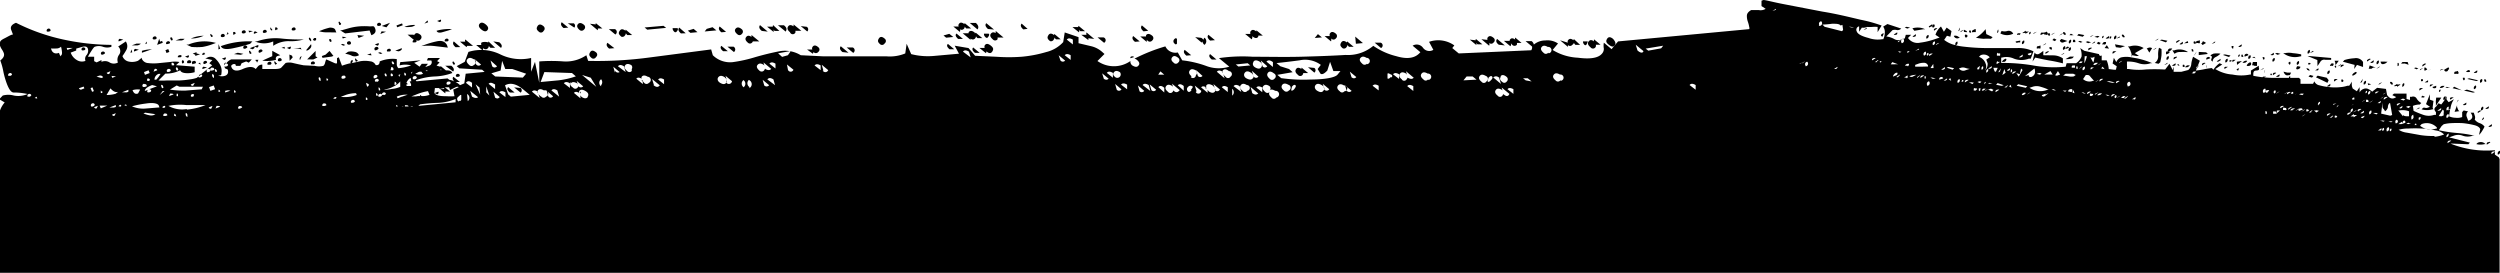 <svg xmlns="http://www.w3.org/2000/svg" viewBox="0 0 181.08 19.76"><g data-name="Layer 2"><g data-name="Layer 1"><path d="M161.7 4.43v.07l.24-.17h-.16c-.1 0-.09.05-.08.1zM161.78 3.33h-.14v.09a.15.15 0 00.11.11zM161.48 4.43c0 .05.06.05.15 0v-.07h-.09a.06.06 0 00-.06.07zM161.56 4.02l-.41-.08-.14.04.44.15.11-.11zM162.19 4.94l-.2.07.11.12.09-.19zM162.39 4.42l-.37.05.01.23.36-.28zM159.81 4.25v.07l.28-.1a.13.13 0 00-.19-.08c-.07.03-.11.07-.09.11zM159.79 3.11l-.18-.11c-.05 0-.08 0-.09.07a.11.11 0 01-.09.07l.11.12zM159.5 4.67v.06l.25-.16s-.07-.05-.16 0-.11.05-.09.1zM159.82 4.93v-.22s-.05.09 0 .22zM159.26 3.99l.66-.08-.12-.12-.54-.03v.23zM161.12 4.94V5l.25-.16h-.16c-.09 0-.11.05-.09.1zM159.1 3.74l-.2.3a.83.83 0 00.2-.3zM159.22 3.12a.13.13 0 00.12 0v-.16c0-.09-.07 0-.16 0s-.13.07-.11.12v.06a.2.2 0 01.15-.02zM162.13 4.12a.13.13 0 00.09-.18.13.13 0 00-.09.18zM160.45 3l-.25.17c.19-.04.27-.09.25-.17zM161.34 4.25a.2.2 0 00-.14.28.2.2 0 00.14-.28zM160.15 4.36l.12.11a.36.36 0 01.22-.34 1.24 1.24 0 00.34-.24 1.4 1.4 0 00-.52 0l-.21.11.12.11zM160.56 4.44s.07.06.16 0 .13-.06.12-.11v-.07zM162.26 3.39c.09 0 .12-.07.11-.11v-.07l-.24.16s.04.06.13.02zM165 5.56c.09 0 .13-.07.11-.11v-.07l-.25.16s.05.05.14.02zM159 3.17a.07.07 0 00.05-.09L159 3h-.09s-.05.07 0 .16zM164 5.3l.07-.25a.48.48 0 00-.07.25zM164 4.3s.06-.07 0-.16h-.09s-.06 0 0 .09v.07s.09.02.09 0zM163.88 5.65v.06l.25-.16h-.16c-.09 0-.1.05-.09.1zM163.27 4.11l-.14.05.25.06-.11-.11zM164.59 4c.09 0 .13-.07.11-.11v-.07l-.25.16s.05.02.14.02zM164.62 4.47a.19.19 0 00.13-.27.18.18 0 00-.13.27zM152.36 2.59a.13.13 0 00-.09.18.13.13 0 00.09-.18zM164.56 5.41v-.07h-.09s-.06 0 0 .09 0 .01.09-.02zM163 4a.18.18 0 00-.13.27A.18.18 0 00163 4zM162.86 4a.13.13 0 00-.19-.09.13.13 0 00-.08.19zM163.35 4.77h.13v-.28h-.3l-.06.25a.11.11 0 01.11 0 .24.24 0 00.12.03zM164.74 5.27c-.09 0-.12.07-.11.12v.06l.24-.16s-.04-.05-.13-.02zM162.36 4.12h.09c.05 0 .06 0 0-.1v-.06h-.09s-.03.04 0 .16zM165.18 3.9l-.25-.07-.14.05.18.09.21-.07zM162.61 4.41a.34.34 0 00-.18.14h.16a.26.26 0 00.18-.14s-.07-.03-.16 0zM162.89 4.77c.14 0 .19-.11.16-.2a.07.07 0 00-.09-.05.43.43 0 00-.23.23s.07.06.16.02zM165.9 4.64V4.5s0-.06-.09 0-.06.07 0 .16 0 .01.09-.02zM153.52 2.64l-.24.16.27-.09-.03-.07zM153.27 2.57a.2.2 0 00-.13.28.19.19 0 00.13-.28zM151.46 3.06l-.25-.07-.14.05.18.09.21-.07zM151.37 3.47c-.09 0-.12.07-.11.11v.07l.25-.16c.01-.05-.05-.05-.14-.02zM151.41 2.69l.24-.16c-.18.06-.26.12-.24.16zM150.97 2.54l-.41-.08-.11.11.41.09.11-.12zM155.88 3.49a.29.29 0 00-.32 0h-.07l.19.32zM153.26 3.42l.32.04.34-.12-.73-.13.07.21zM153.77 2.7h.1s.06 0 0-.09-.09-.13-.18-.09v.06zM152.44 3.48l.32.04-.16-.25-.16.21zM152.07 2.62l-.16-.02-.21.07.25.06.12-.11zM152.66 2.79c.09 0 .13-.07.11-.12V2.6l-.25.17s.05.05.14.02zM150.71 3.09l.13-.05-.18-.08-.14.04.19.09zM151.75 3l-.24.16c.18-.03.26-.08.24-.16zM152.28 3.23a.19.19 0 01.16 0 .13.13 0 00.09-.19h-.14c-.09.1-.13.14-.11.19zM158.87 3.74v-.07c0-.09-.06-.12-.11-.11s0 .07 0 .16zM165.4 5.19c.08.23.21.31.39.25h.07l.09-.18h-.27zM152.91 2.62a.14.14 0 00-.09.19.13.13 0 00.09-.19zM151.87 3.14l.18.09.11-.12-.18-.08-.11.11zM153.29 3.71h-.16c-.09 0-.13.07-.11.12v.07zM150.16 3.05h.16v-.06c0-.09-.07-.13-.12-.12s-.07.13-.04.18zM157.92 3.77a3 3 0 01.43 0h.13a1.1 1.1 0 00-1-.12h-.13l.16.25a.55.55 0 01.41-.13zM158.11 4.85h.09c.05 0 .06-.07 0-.16h-.09s-.03.07 0 .16zM157.47 4.76c.09 0 .13-.06.11-.11v-.07l-.25.16s.05.06.14.02zM158.27 4.87h.16a.34.34 0 00.18-.14h-.16a.3.3 0 00-.18.14zM157.81 4.65l-.13.04.18.09-.05-.13zM158.45 2.97l-.25.17.3-.03-.05-.14zM157.9 2.94s-.07-.06-.16 0-.13.07-.11.11v.07zM158 3.21c.09 0 .12-.07.11-.12v-.07l-.24.17s.04.05.13.02zM157.55 4.13c-.09 0-.12.07-.11.11v.07l.24-.16c.02-.05-.04-.06-.13-.02zM157.34 3.51h-.16c-.09 0-.19.12-.16.21a.07.07 0 00.1 0 .44.44 0 00.22-.21zM156.99 2.95l-.41-.08-.14.04.44.16.11-.12zM156.33 2.8l-.25.16c.18-.06.26-.11.25-.16zM156.18 3.46l-.25.17c.18-.07.26-.12.25-.17zM156.35 4.62l.12-.11a4.63 4.63 0 00.09-.49 3.83 3.83 0 000-.47l-.18-.09a1.82 1.82 0 00-.06.59.56.56 0 01-.25.51zM157.07 4.06a.2.2 0 00-.13.28.19.19 0 00.13-.28zM149.85 3.7a.19.19 0 00.13-.28.2.2 0 00-.13.28zM157 4.54l-.24.17c.24-.07.24-.12.24-.17z"/><path d="M156.89 3.75v.16s0 .06.09 0a.3.3 0 00.18-.14c-.05-.05-.16-.07-.27-.02zM176.74 5.11L177 5c-.19 0-.27.07-.26.11zM176.87 6.36a.29.29 0 00.19-.14h-.16a.25.25 0 00-.18.14s.06.03.15 0zM177 7.25a.2.2 0 00.13-.28.19.19 0 00-.13.28zM176.43 7.39a1.38 1.38 0 010 .28l.4-.6h-.37c-.02.16-.03.25-.03.32zM177.22 5.17a.11.11 0 00.09-.07.22.22 0 01.09-.1l-.05-.13-.31.18a.13.13 0 00.18.12zM178.15 8.05c-.06 0-.11-.11-.16-.25a.3.3 0 010-.23l-.2.53zM178.03 7.25l-.09.19.15-.21-.06.02zM177.48 7.22l.25-.17h-.16c-.09 0-.13.07-.11.12zM177.1 6.36a.13.13 0 01.12 0 .15.15 0 00.11 0h.14l-.26-.07zM176.76 6.48a.13.13 0 00-.09.18c.1-.03.12-.09.09-.18zM175.6 4.9v.16c0 .09.07.05.16 0s.06 0 0-.09a.13.13 0 00-.16-.07zM175.36 5.75v.13h.09a.07.07 0 00.05-.09c.01-.05-.05-.08-.14-.04zM176.35 6.39c.09 0 .13-.07.11-.11v-.07l-.27.09a.13.13 0 00.16.09zM175.28 5.09l.25-.17c-.18.08-.26.08-.25.17zM176.08 5l-.25.16c.17-.1.26-.16.25-.16zM176 7.22v-.39l-.28.71.29.2-.2.07a.34.34 0 01-.15 0 .26.26 0 00-.15 0l-.11.11a1.43 1.43 0 00.78 0h.07l-.05-.13.06-.48zM175.36 7.04l.16.03.13-.05-.18-.09-.11.11zM175.87 5.88v-.07l-.25.16h.16c.09 0 .1-.05.09-.09zM176 6.22v.06l.25-.16h-.16c-.09 0-.09.05-.09.1zM175.73 4.63s-.07-.06-.16 0-.13.08-.11.12v.07zM179.76 8.71q.19-.08.15-.21a.26.26 0 00-.11.12zM180.08 5.93v-.07c0-.09-.07-.13-.11-.12s-.05.07 0 .17zM179.55 10.31a.28.28 0 00-.18.13 1.27 1.27 0 00.59 0h.07a.46.46 0 00-.48-.13zM179.72 8a.19.19 0 00.13-.28.2.2 0 00-.13.28zM177.76 6.28l-.11.11.66.15-.55-.26zM181.07 10.92a.2.2 0 00-.14.28.2.2 0 00.14-.28zM180.38 9.18c.09 0 .13-.07.11-.12v-.07l-.25.17s.05.05.14.02zM180.15 7.88c.1 0 .13-.07.12-.11V7.7l-.25.16s.04.05.13.02zM180.24 10.3c-.09 0-.13.07-.12.11v.07l.25-.16c.01-.05-.04-.06-.13-.02zM179.78 5.73c-.14 0-.18.13-.13.27a.19.19 0 00.13-.27zM178.53 7.61c.09 0 .13-.07.11-.11v-.07l-.25.16s.05.05.14.02zM178.91 5.19c0-.09-.07-.13-.12-.11a.3.3 0 00-.18.14.11.11 0 01.11 0 .38.38 0 00.19-.03zM178.51 5.79s.05-.07 0-.16h-.1s-.06 0 0 .09v.07a.07.07 0 00.1 0zM177.93 5.34a.11.11 0 00.11 0c.05 0 .06-.07 0-.16s-.06 0-.16 0-.12.07-.11.12v.06zM179.33 6.19a.19.19 0 00-.13.27.18.18 0 00.13-.27zM178.47 6.56l.66.15.14-.04-.59-.18-.21.07zM178.71 5.72l.66.15.14-.05-.67-.15-.13.05zM179.47 8.12v.07l.25-.16s-.07-.06-.16 0-.1.05-.09.09zM171.36 5.85a.2.2 0 00-.14.28.2.2 0 00.14-.28zM168.77 4.78a.19.19 0 01.16 0 .13.13 0 00.08-.19h-.13c-.09.1-.13.14-.11.19zM168.58 6l.09-.19-.14-.18-.66-.15-.12.12.42.2zM169.65 4.69c-.09 0-.12.07-.11.12v.07l.24-.16s-.03-.06-.13-.03zM169.33 5.72h-.16c-.09 0-.13.07-.11.12v.07zM168.73 5.1a.19.19 0 00-.14.27.19.19 0 00.14-.27zM169.56 4.65l-.25.16c.19-.06.27-.11.25-.16zM169.6 5.86v.06s0 .06.09 0 .05-.07 0-.16h-.09a.07.07 0 000 .1zM169.4 4.4h-.3l.05.14v.16l.07-.05zM169.2 4.93a.43.43 0 000-.2l-.11.09zM175.51 6.38h-.16c-.09 0-.13.07-.11.12v.06zM168.68 6.26c.09 0 .12-.07.11-.12v-.07l-.24.17s.04.05.13.02zM167.29 5.14l-.04-.14-.19-.08.05.13.18.09zM166.33 5s.07.05.16 0 .13-.07.12-.12v-.07a.14.14 0 01-.11 0 .13.13 0 00-.12 0s-.08.12-.05.19zM167.24 4.55a.07.07 0 00-.05.09c0 .05.07.05.16 0v-.07zM166.62 4.08h.06v-.14a4.2 4.2 0 00-.61-.09 1.38 1.38 0 00-.56 0h-.13a1.39 1.39 0 001.24.23zM167.54 3.68l-.25.16.28-.09-.03-.07zM167.29 3.61a.2.2 0 00-.13.28.19.19 0 00.13-.28zM167.46 5.62l.11-.12-.25-.07-.11.12.25.07zM167.86 4.79l.2-.3a.32.32 0 01.36-.16h.43V4.2l-1.57-.14h-.14l.71.29zM167.93 5v-.06l-.24.16h.16c.09 0 .09-.1.08-.1zM173.55 6.23h.07v.06l.25-.16s-.07-.05-.16 0a.14.14 0 00-.07 0v-.06l-.25.16s.07.03.16 0zM173.2 6.12h.1s.06 0 0-.09a.13.13 0 00-.18-.09v.07zM172.68 4.63a.43.43 0 00.25-.17.35.35 0 01-.18 0h-.32c.03.19.12.21.25.17zM172.29 6.14l.25-.17c-.18.03-.26.12-.25.17zM172.29 4.38a.19.19 0 00-.13.28.2.2 0 00.13-.28zM170.37 5.43c0 .05.07.06.16 0s.19-.11.16-.2a.07.07 0 00-.1 0 .45.45 0 00-.22.2zM173.73 4.56h-.07v.23c.09-.01.12-.09.07-.23zM175.17 4.97l-.18-.08-.14.04.18.09.14-.05zM174 6.29a.19.19 0 00.13-.27c-.13.04-.13.13-.13.27zM174.46 4.69l-.07-.2h-.37l-.11.11a1.42 1.42 0 00.27 0zM171.72 4.28s-.07-.06-.16 0-.13.07-.11.11v.07zM166.51 4.42a.19.19 0 00-.13.28.2.2 0 00.13-.28zM170.52 5l.2-.3.44.15v-.36a.6.6 0 00-.63-.27 2.91 2.91 0 00-.72.13l-.11.12.85.23zM171.15 5.7l-.2.3.13-.05.07-.25zM172.36 4.81l-.24.17c.18-.07.26-.12.24-.17zM171.93 4.89h.14l-.43-.15-.07.25a.35.35 0 01.18 0s.09-.07.18-.1zM171.54 6.17l.21-.07-.25-.07.04.14zM171.81 4.55c.1 0 .13-.07.12-.12v-.07l-.24.17s.03.05.12.02zM179.32 5.28c.09 0 .13-.07.11-.12v-.07l-.25.17s.05.05.14.02zM139.31 2.12h.13A1.14 1.14 0 00139 2a1.39 1.39 0 00-.48.05l.14.18zM139.68 2.53a.19.19 0 00-.14.27.19.19 0 00.14-.27zM142.43 2.33c.06 0 .08 0 0-.09l-.18-.09v.16zM138.35 2l-.25-.06-.14.05.19.08.2-.07zM136.44 2.44s0-.06-.09 0a.19.19 0 00-.11.11.15.15 0 00.11.11zM139.85 1.93c.09 0 .13-.07.11-.11v-.07l-.25.16c0 .09.05.09.14.02zM142.34 2.51s-.05.07 0 .16.07.05.16 0v-.13c-.08-.03-.11-.04-.16-.03zM142 2.33l.25-.16c-.25.06-.25.12-.25.16zM141.92 2c0 .12-.08.21-.06.25s.14-.14.06-.25zM154.93 4.05l-.3-.2.64-.37a1.21 1.21 0 00-1-.12h-.14a1 1 0 01.21.39.64.64 0 01.06.24l.36.07zM140.08 2.16v.07l.24-.17s-.07-.05-.16 0-.09.05-.08.1zM141.89 2.75h.07c-.16-.15-.3-.2-.44-.15a.26.26 0 00.37.15z"/><path d="M140.1 1.77a.13.13 0 00-.1.23.14.14 0 00.1-.23zM138.65 2.66c.1 0 .13-.07.12-.12v-.07l-.24.17s.03.05.12.02zM116.84 2.82c-.19-.16-.34-.17-.44 0s-.06.27.13.42.33.18.43.05.04-.29-.12-.47zM164.88 8.06s-.06 0 0 .08.06 0 .05-.08zM174 8.77a.14.14 0 000 .13s.06-.05.05-.08zM135.23 2l-.25.16c.18-.03.26-.09.25-.16zM177.63 7.85h-.11zM163.94 4.94l-.25.16c.19-.1.31-.1.25-.16zM175.26 7.84l-.03-.06-.24.16.27-.1zM137.31 2.52c.09 0 .13-.07.11-.12v-.06l-.25.16s.05.05.14.02zM145 4.48h.16c.09 0 .19-.12.16-.21a.07.07 0 00-.09 0 .45.45 0 00-.23.21zM154.44 4h-.05v.11a.26.26 0 00.05-.11zM142.75 2.37s.06-.05 0-.09v-.07h-.09c-.05 0-.05.06 0 .15zM149.58 3.56l.27-.09c0-.09-.08-.11-.14-.07a.48.48 0 00-.13.16zM150.06 2.55h.14l-.2-.11-.12.12a.13.13 0 01.12 0 .14.14 0 00.06-.01zM148.66 2.9l.18.08.11-.11-.18-.09-.11.12zM150.11 4.22l.11-.12h-.29l-.32.18a1.24 1.24 0 00.5-.06zM147.37 3.8l-.15.66.2-.29c.34.08.68.15 1 .21a9 9 0 011 .21v-.36a1.26 1.26 0 00-.69-.22L148 4v-.32a1.66 1.66 0 01-.31.22.23.23 0 01-.32-.1zm.55 0l-.25.16s.07-.06.25-.12zM148.47 2.58s.06-.05 0-.09v-.07a.07.07 0 00-.09 0c-.05 0-.06.07 0 .16zM148.6 3.6s.05-.07 0-.16-.07 0-.16 0 .11.18.16.16zM148.6 2.53l.25-.16c-.18.06-.26.12-.25.16zM148.2 3.13l-.25.16c.19-.06.27-.12.25-.16z"/><path d="M149.57 3.34a.19.19 0 00-.13.27.18.18 0 00.13-.27zM149.4 2.4l-.25.17c.18-.07.26-.12.25-.17zM149.2 2.93a.19.19 0 00.28.13l.27-.09-.44-.15zM149.51 2.52h.1a.06.06 0 000-.09.13.13 0 00-.18-.09v.07zM150 2.87a.19.19 0 00-.13.28.2.2 0 00.13-.28zM147.07 2.3a.13.13 0 00-.08.19.13.13 0 00.08-.19zM144.73 2.13a.49.49 0 00-.07.26c.09-.04.11-.12.07-.26zM145.82 2.44a.36.36 0 00-.41-.2.68.68 0 01-.43 0l-.09.18a1 1 0 00.93.02zM148 2.45h.07v.06a.2.2 0 01.11 0 .11.11 0 00.11 0c.05 0 .06-.07 0-.16s-.06-.05-.16 0h-.07a.19.19 0 01-.16 0 .14.14 0 00-.09.19zM143 2.32a.2.2 0 00.11 0v-.16c0-.09-.07-.05-.16 0s-.13.07-.11.11v.07zM146.35 2.41h-.14c-.09 0-.13.07-.11.12a.19.19 0 01.16 0 .13.13 0 00.09-.12zM143.67 2.81a3.81 3.81 0 01.54 0l.12-.12-.46-.22-.05-.36a2.45 2.45 0 01-.7.62 3.94 3.94 0 00.55.08zM146.2 3.07h.13v-.13L146 3c0 .1.06.12.2.07zM147.28 2.46l.25-.16c-.18.06-.26.11-.25.16zM147.68 3.5a.13.13 0 00.12 0v-.16c0-.09-.07 0-.16 0s-.13.07-.11.11v.07zM148.17 3.9l.25-.16s-.07-.05-.16 0-.13.07-.11.12zM149.26 4c.18-.07.27-.12.25-.17zM146.61 2.93a.19.19 0 00-.14.27.19.19 0 00.14-.27zM146.64 2.38a.14.14 0 00.07 0v.07l.25-.16h-.23v-.07l-.25.17s.07.02.16-.01zM30 2.56l-.05-.05h-.43l.46.38a.13.13 0 00-.08.18h.16c.09 0 .13-.07.11-.12a.09.09 0 00-.06-.07.17.17 0 000-.07.1.1 0 000 .05.21.21 0 00.34 0 .22.22 0 000-.34c-.19-.15-.33-.17-.44 0s-.01-.01-.01.04zM39.37 2.24a.22.22 0 000-.34c-.19-.16-.34-.17-.44 0s-.06.27.13.42a.21.21 0 00.31-.08zM41.16 2l-.47-.39c-.1.13-.06.26.13.42zM42.3 2.14a.22.22 0 000-.34c-.19-.16-.34-.17-.44-.05s-.06.27.12.42a.22.22 0 00.32-.03zM44.5 3.49L44 3.1c-.11.13-.06.27.12.42zM43.17 4.13a.21.21 0 000-.34c-.19-.15-.33-.17-.43 0s-.07.26.12.42a.21.21 0 00.31-.08zM43.28 2v.06h.35l-.47-.38a.19.19 0 000 .15v-.06l-.43-.05.56.47a.21.21 0 00-.01-.19zM41.56 1.69h-.43l.47.31a.21.21 0 00-.04-.31zM33.34 3.41L32.87 3c-.1.12-.06.26.13.42zM32.82 5.18c.1-.12.06-.26-.13-.42h-.44zM36.16 3.06L35.73 3l.56.47c.1-.12.06-.26-.13-.41zM33.83 3.32h.43l-.56-.46a.2.2 0 000 .16h-.38l.47.39a.24.24 0 00.04-.09zM35.3 2.19c.11-.13.06-.27-.12-.42s-.34-.17-.44-.05-.06.27.13.42.33.17.43.05zM35 3.48a.22.22 0 00.35 0 .27.27 0 00.06-.16.45.45 0 00.11.14h.34L35.38 3a.24.24 0 000 .16V3.1c0-.06-.38-.1-.51-.01a.18.18 0 000 .17h-.38l.47.39a.43.43 0 00.04-.17zM94.27 5c-.17-.11-.3-.13-.39 0s-.06.27.13.42a.21.21 0 00.34 0 .35.35 0 00.05-.13h.35l-.47-.39a.14.14 0 00-.01.1zM94.74 4.87l.46.39a.21.21 0 000-.34zM87.3 6.31a.34.34 0 00.07.15v-.12s-.05-.02-.07-.03zM44.54 2.11h-.44l.47.39a.22.22 0 00-.03-.39zM82.15 4.13a.21.21 0 00-.27 0v.09zM37.24 6.33l.47.38a.22.22 0 000-.34zM42 6.63a.24.24 0 00.06.15v-.12S42 6.65 42 6.63zM36.93 6.7h.34l-.46-.39q-.16.17.12.39zM46.48 5.78a.24.24 0 00.06.15v-.12s-.05-.01-.06-.03zM61.46 3.82l-.56-.47c-.11.13-.06.27.12.42zM85.25 3.16v-.34a.1.1 0 00-.17 0 .21.21 0 000 .34c.06.07.11.07.17 0zM83.17 2.23l-.46-.39c-.11.13-.07.27.12.43zM83 2.79a.45.45 0 00.11.14.22.22 0 00.35 0 .22.22 0 000-.34c-.19-.16-.34-.17-.44-.05a.24.24 0 000 .16v-.06h-.43l.46.39a.22.22 0 00-.05-.24zM86.28 4l-.47-.39c-.11.13-.06.26.12.42zM87.77 4.31h.34l-.46-.39q-.16.16.12.39zM82.55 3l-.47-.39c-.1.13-.06.27.13.42zM87.09 3a.42.42 0 00.15.25.32.32 0 000-.52.48.48 0 00-.08.16.31.31 0 00-.16-.15l-.43-.05.46.39a.18.18 0 00.06-.08zM78.83 2.9a.43.43 0 000-.13l.43.05-.56-.47a.21.21 0 000 .17h-.38zM76.32 2.87a.23.23 0 00.06-.16.45.45 0 00.11.14h.34l-.46-.39a.17.17 0 000 .16v-.06c-.19-.16-.34-.17-.44 0s-.06.27.13.42a.22.22 0 00.26-.11zM74.43 2.09L74 1.71q-.16.18.12.42zM79.93 2.71h-.43l.47.39a.21.21 0 00-.04-.39zM71.78 2.43c-.1.12-.06.26.13.42a.22.22 0 00.34 0 .2.2 0 000-.13h.44l-.56-.47a.21.21 0 000 .15c-.13-.07-.25-.09-.35.03zM78.14 2.12a.6.6 0 00.11.14h.34l-.47-.39a.18.18 0 000 .16v-.07h-.44l.47.38a.24.24 0 00-.01-.22zM88 2.91l-.47-.39c-.11.13-.06.26.12.42zM100 3.09h-.43l.46.39a.21.21 0 00-.03-.39zM107.84 3.08a.21.21 0 00.34 0 .21.21 0 000-.34c-.19-.16-.33-.17-.44 0a.27.27 0 000 .15l-.44-.05.56.47a.21.21 0 00-.02-.23zM113.55 3.24a.21.21 0 00.34 0 .2.2 0 00.11-.14.48.48 0 00.11.15h.34l-.45-.42a.15.15 0 000 .17v-.06c-.19-.16-.33-.17-.44 0a.21.21 0 000 .15l-.56-.17.56.47a.17.17 0 00-.01-.15zM109 3.29l-.56-.47q-.17.2.12.42zM109.42 3.1a.6.6 0 00.11.14.22.22 0 00.34 0 .2.2 0 000-.13h.34l-.46-.39a.21.21 0 000 .15c-.16-.12-.29-.13-.38 0a.16.16 0 000 .16v-.07h-.44l.47.39a.23.23 0 00.02-.25zM114.89 3.26q.11-.18.11-.26h-.34c0 .06 0 .14.11.25a.11.11 0 00.12.01zM115.59 3.37a.27.27 0 000-.13h.34l-.47-.39a.27.27 0 000 .15c-.16-.12-.29-.13-.39 0s-.06.26.13.42a.22.22 0 00.39-.05zM71.45 3.72c.18.16.33.17.43 0s.07-.27-.12-.42-.34-.17-.44 0a.25.25 0 000 .17h-.38l.47.38a.21.21 0 00.04-.13zM106.91 3.07a.45.45 0 00.11.14h.35l-.47-.39a.24.24 0 000 .16v-.06l-.44-.05.47.39a.23.23 0 00-.02-.19zM95.46 2.47l-.23.28.52-.04-.29-.24zM97.54 3.4a.24.24 0 00.06-.15.6.6 0 00.11.14h.34L97.58 3a.18.18 0 000 .16v-.07c-.19-.15-.34-.17-.44 0s-.06.26.12.41a.22.22 0 00.28-.1zM96.42 2.78a.21.21 0 00.34 0 .22.22 0 000-.34c-.19-.16-.34-.17-.44 0a.22.22 0 000 .17h-.38l.47.39a.43.43 0 00.01-.22zM45.27 2.56a.23.23 0 00.06-.16.45.45 0 00.11.14h.35l-.47-.39a.23.23 0 000 .16v-.07c-.19-.15-.33-.17-.44 0s-.06.26.13.42a.22.22 0 00.26-.1zM90.7 2.62c.19.16.33.18.43.05a.21.21 0 000-.15v.06h.34l-.46-.38a.18.18 0 000 .14v-.05c-.19-.16-.33-.17-.44 0a.27.27 0 000 .17h-.38l.47.39a.27.27 0 00.04-.23zM98.72 3.12l-.56-.47.05.52.51-.05zM54.48 3.08a.21.21 0 00.05-.08H55l-.56-.46a.19.19 0 000 .14c-.16-.11-.29-.13-.39 0s-.06.26.13.42a.21.21 0 00.3-.02zM52.38 3.71h.34l-.47-.39c-.1.1-.06.24.13.39zM53.13 3.38h-.44l.47.39a.23.23 0 00-.03-.39zM53.73 2.46a.22.22 0 000-.34c-.19-.16-.33-.17-.44-.05s-.06.27.13.42a.21.21 0 00.31-.03zM56 2.1a.6.6 0 00.11.14h.34L56 1.82A.18.18 0 0056 2v-.07h-.44l.47.38A.24.24 0 0056 2.1zM55.61 2.29l-.56-.47c-.1.13-.06.27.13.42zM52.59 2.31l-.46-.39q-.16.19.12.42zM49 2.3c.11-.12.13-.21.07-.26h-.35c0 .06 0 .14.11.25a.11.11 0 00.17.01zM49.67 2.41L49.2 2c-.11.13-.06.26.12.42zM48.25 2.02l-.19-.15-1.37.12.19.16 1.37-.13zM56.78 1.83h-.43l.56.46c.09-.16.09-.29-.13-.46zM50.52 2.33l-.28-.24-.42.13.19.16.51-.05zM51.61 1.97l-.42.12-.15.19.85-.08-.28-.23zM58.43 1.94L58 1.89l.47.39a.21.21 0 00-.04-.34zM69.48 2.08a.22.22 0 00.34 0 .23.23 0 00.06-.16.45.45 0 00.11.14h.35l-.47-.39a.24.24 0 000 .16.17.17 0 000-.07c-.19-.15-.33-.17-.43 0a.17.17 0 000 .16h-.39l.47.39a.17.17 0 00-.04-.23zM69.4 2.82h.35l-.47-.39c-.11.1-.06.23.12.39zM70.68 1.66h-.44l.56.47c.11-.13.07-.31-.12-.47zM70.61 2.43v-.06c-.19-.16-.33-.17-.44-.05a.21.21 0 000 .15v-.06h-.44l.56.47a.21.21 0 000-.15v.05a.22.22 0 00.34 0 .23.23 0 00.06-.16.45.45 0 00.11.14h.35l-.47-.39a.24.24 0 00-.07.06zM57.61 2.36a.24.24 0 000-.13h.43l-.56-.46v.14c-.16-.11-.3-.13-.39 0s-.06.27.13.42a.21.21 0 00.39.03zM71.55 2.71c.1-.13.13-.22.06-.27h-.34c0 .07 0 .15.11.25a.11.11 0 00.17.02zM72 2.14l-.56-.46c-.11.12-.06.26.12.42zM61.77 3.44h-.44l.47.39a.22.22 0 00-.03-.39zM58.87 3.89a.2.2 0 00.05-.13.22.22 0 00.35 0 .21.21 0 000-.34c-.18-.16-.33-.17-.43 0a.18.18 0 000 .17h-.38zM70.62 3.83h.34l-.47-.39c-.1.1-.06.23.13.39zM69.05 2.68l-.29-.23-.42.12.19.16.52-.05zM64.08 3.14a.21.21 0 000-.34c-.18-.16-.33-.17-.43 0s-.06.27.12.42a.22.22 0 00.31-.08zM68.78 3.57h.34l-.46-.39c-.11.1-.07.23.12.39zM13.58 4.58h.16c.09 0 .13-.08.11-.12a.14.14 0 00-.19-.09.13.13 0 00-.08.21zM14 4.43c-.09 0-.11.09-.08.18s.07 0 .16 0 .13-.07.11-.12a.13.13 0 00-.19-.06zM14.49 4.54l-.13.05.18.09-.05-.14zM12.88 4.15h.16c.09 0 .13-.08.11-.12A.14.14 0 0013 4a.13.13 0 00-.12.15zM14.23 3.87a.14.14 0 000-.09l-.27.1.19.09a.11.11 0 000 .08l.34-.12zM14.65 3.94c0 .05.07.05.16 0s.06 0 0-.09 0-.06-.09 0-.09.05-.07.09zM14.67 5l.33-.11-.25-.06a.12.12 0 00-.08.17zM12.49 2.91a.06.06 0 000-.09c0-.09-.07-.13-.12-.11s-.05.07 0 .16.07.06.12.04zM13.19 4.57s.05.06.09 0 .06 0 .05-.09-.08-.13-.12-.11-.05.11-.02.2zM13.67 4l-.27.1.19.08c.09-.02.11-.08.08-.18zM13.37 2.81h-.32l-.33.12h.35a.34.34 0 00.3-.12zM15.83 3.19l-.01.39.13-.05-.12-.34zM17.69 2.41c.09 0 .12-.07.11-.12a.13.13 0 00-.19-.08.12.12 0 00-.08.18s.07.06.16.02zM14.83 4.42a.13.13 0 00-.09.18c0 .05.07.05.16 0s.1-.06.1-.1a.12.12 0 00-.17-.08zM18.66 2.35l-.18-.08a.12.12 0 00-.08.18zM18.32 2.25L18 2.22l.05.13.27-.1zM16.5 2.32l-.09.19.14-.05-.05-.14zM17.07 2.41a.12.12 0 00-.18-.08v.16s.05.06.09 0 .11-.03.09-.08zM13.83 2.79a2.14 2.14 0 00.92-.2 2.3 2.3 0 00-.92.2zM19.21 2.37c.09 0 .13-.07.11-.11a.13.13 0 00-.18-.09.14.14 0 00-.09.19s.07.05.16.01zM14.67 3.4a4 4 0 00.7-.19l.27-.1a3.06 3.06 0 00-2 .12h-.14l.37.17a4.57 4.57 0 00.8 0zM15.39 2.66a.07.07 0 000-.09l-.12-.11c-.05 0-.05.07 0 .16s.08.06.12.04zM12.2 3.17c.09 0 .13-.07.11-.11a.13.13 0 00-.18-.06.14.14 0 00-.09.19s.07.02.16-.02zM16.17 2.68c.09 0 .13-.08.11-.12a.13.13 0 00-.19-.09.13.13 0 00-.08.19s.07.05.16.02zM6.07 3.64c.09 0 .12-.07.11-.11A.14.14 0 006 3.44a.13.13 0 00-.08.19s.08.05.15.01zM32.05 2.33l.48-.14.21-.08a3.16 3.16 0 00-1.12.12c.05.13.2.17.43.1zM31.75 6.64l-.27.1.19.09a.13.13 0 00.08-.19zM16.34 4.54a.13.13 0 00-.09.18 1.18 1.18 0 01.13-.18zM30.51 3.34a4.33 4.33 0 011 0l.93.11-.07-.2C32.22 3 32 2.91 31.61 3a6.65 6.65 0 00-.83.24zM7.33 3.94s.07.05.16 0 .13-.07.11-.12-.09-.11-.18-.08a.13.13 0 00-.09.2zM33.19 5.56c.09 0 .13-.07.11-.12s-.09-.12-.19-.08a.13.13 0 00-.08.18s.07.05.16.02zM32.31 2.81a.14.14 0 00-.09.19h.16c.08 0 .13-.08.11-.12a.13.13 0 00-.18-.07zM32.93 4.66s.06 0 0-.09-.07-.13-.12-.11-.05.07 0 .16a.07.07 0 00.12.04zM31.93 1.42l-.27.1.19.08a.12.12 0 00.08-.18zM10.6 3.01l-.08.19.13-.06-.05-.13zM11.983 3.634l.206-.078.078.206-.206.078zM10.2 3.16h-.32l-.34.13h.35a.41.41 0 00.31-.13zM11 3.57a2.6 2.6 0 00-.72.11v.14zM11.23 2.85c.09 0 .13-.07.11-.12a.12.12 0 00-.18-.08.13.13 0 00-.09.18s.07.05.16.02zM11.74 2.96l-.14.06-.07-.21-.15.44.41-.15-.05-.14zM9.72 3.73l.34-.13-.26-.06a.13.13 0 00-.08.19zM3.55 2.28c.09 0 .13-.07.11-.11a.13.13 0 00-.18-.09.14.14 0 00-.09.19s.07.05.16.01zM9.51 3.58l-.06.25.13-.05-.07-.2zM14.5 5.39a.12.12 0 00-.09.13l.18-.14s-.06-.01-.09.01zM8.93 2.87l-.25-.06A.13.13 0 008.6 3zM17.64 3.51s.07.05.16 0 .13-.07.11-.12a.14.14 0 00-.19-.08.13.13 0 00-.08.2zM25.1 2.69l-.32-.03.05.13.27-.1zM25.31 3.23c.09 0 .12-.08.11-.12a.13.13 0 00-.19-.11.12.12 0 00-.08.18s.07.08.16.05zM24.88 3.31l.13-.05-.18-.08-.14.05.19.08zM25.76 4.44s0 .06.1 0 .06-.05 0-.09-.07-.13-.12-.11-.01.11.02.2zM26.59 3.97l.32.04-.05-.14-.27.1zM25.66 3.75a1 1 0 00-.45 0L25 3.9a1.34 1.34 0 01.51.15A.6.6 0 0026 4a.4.4 0 00-.34-.25zM25.89 2.54l.08.21.41-.16-.49-.05zM24.68 1.77s.06-.05 0-.09-.07-.13-.12-.11-.05.07 0 .16a.06.06 0 00.12.04zM22.86 4.08v-.39l-.61.61h.23a.76.76 0 00.23 0l.29-.14zM24 2.94c0-.09-.07-.13-.12-.11s-.05.07 0 .16S24 3 24 3s.06 0 0-.06zM23.58 3.96l-.27.1.05.13.66-.09.13-.05-.28-.36-.29.27zM24.36 2.35l-.08-.2Q24.21 2 23.89 2c-.21.05-.36.1-.45.13l-.33.13a1.68 1.68 0 00.6.08zM28.25 1.65l-.6.23.34.1.26-.33zM22.54 4.66h.16c.09 0 .12-.07.11-.11a.14.14 0 00-.19-.09.13.13 0 00-.08.2zM28.88 3.72c.18-.06.25-.14.22-.23l-.47.18zM28.12 3.55a.12.12 0 00-.08.18h.16c.09 0 .12-.07.11-.12a.13.13 0 00-.19-.06zM28.718 1.846l.404-.15.049.132-.404.15zM30.08 1.81a1.78 1.78 0 00-.79.14 1.94 1.94 0 00.42 0 .55.55 0 00.37-.14zM27.42 3.12l-.27.1.19.09a.13.13 0 00.08-.19zM27.49 1.87c.09 0 .12-.08.11-.12a.14.14 0 00-.19-.09.13.13 0 00-.08.19s.07.05.16.02zM27.7 3.86l-.18-.08-.14.05.19.08.13-.05zM19.68 2.2c.05 0 .06-.05 0-.1s-.03-.1-.07-.1-.05.07 0 .16a.07.07 0 00.07.04zM25 2.42l1.77-.21.13.34c.27-.1.36-.26.27-.49s-.16-.14-.4-.15a4.87 4.87 0 00-.76 0 4.12 4.12 0 00-.76.14l-.49.14h-.13zM27.96 2.3l-.32-.03-.09.19.41-.16zM27.14 3.61c0 .05.08.05.17 0s.12-.08.1-.12a.12.12 0 00-.18-.08.13.13 0 00-.09.2zM30.96 1.48l-.22.23.27-.1-.05-.13zM17.43 3.97l.2-.07-.41-.08-.27.1.48.05zM18.28 3a5.87 5.87 0 00-2.28.34c.08.23.41.27 1 .13a9.77 9.77 0 001.12-.3zM20.29 4.43c.1 0 .13-.08.11-.12a.14.14 0 10-.26.1s.07.05.15.02zM16.07 4.25l.19.09a.13.13 0 00.08-.19zM20.6 3.39l-.21.08.26.05-.05-.13zM18.83 3.6a.13.13 0 00-.09.18c0 .05.07.05.16 0s.13-.07.11-.12a.12.12 0 00-.18-.06zM20.11 2.11a.12.12 0 00-.18-.11v.16s.05.06.09 0 .11 0 .09-.05zM18.7 3.26l-.27.1.19.09a.13.13 0 00.08-.19zM18.63 4.52l.09-.19h-.16c-.09 0-.06.05 0 .1s.03.1.07.09zM18.09 3.88s0 .06.09 0 .06 0 0-.09-.07-.13-.12-.11-.01.11.03.2zM18.43 3.36l-.34.13.19.08q.2-.07.15-.21zM22.53 3.2l-.37.45h.13c.23-.14.3-.27.24-.45zM21.3 2.2c.09 0 .13-.07.11-.12a.12.12 0 00-.18-.08.13.13 0 00-.09.18s.07.05.16.02zM21.85 4.07a.19.19 0 00-.12.28zM18.46 3a1.66 1.66 0 001.33 0v.32a2 2 0 011.11-.34 3.35 3.35 0 001.1-.12h.14c-.57 0-1.15 0-1.76-.07A4.06 4.06 0 0018.6 3zM22.88 2.91s.05-.07 0-.16h-.1a.26.26 0 00-.11.12.13.13 0 00.21.04zM19.39 4.69h.16c.08 0 .13-.08.11-.12a.12.12 0 00-.18-.08.13.13 0 00-.09.2zM22.52 3s.05-.07 0-.16-.07-.12-.11-.11-.06.07 0 .16zM19.92 4.65s0 .06.09 0 .06-.05 0-.09-.07-.13-.12-.11-.01.11.03.2zM20.3 4l-.58-.32v.39l-.72.32a2.39 2.39 0 001-.06.19.19 0 01.13-.28zM21.26 3.52h.28a.69.69 0 01.3.07l-.06-.13zM21.2 4.16l-.05-.13-.19-.08.02.45.22-.24zM21.05 3.37l-.27.1.19.09a.13.13 0 00.08-.19z"/><path d="M181.05 11.53l-.05-.13-.29-.2v-.32a7 7 0 01-3.22-.48h.13l1.17.05.11-.12-1.51-.38.34-.12a.91.91 0 01.65 0 1.06 1.06 0 00.72 0h.13a8.6 8.6 0 00-1.29-.2 8.6 8.6 0 01-1.29-.2l.2-.3L177 9a2.6 2.6 0 01.55-.08 7.91 7.91 0 01.84 0 6.19 6.19 0 01.81.14q.38.09.45.3l-.09.41a1.09 1.09 0 00.21-.26 2.17 2.17 0 00.19-.34.73.73 0 00-.35-.25.73.73 0 01-.36-.26.39.39 0 000-.29l-.07-.21h-.23c.21.28.15.48-.17.59l-.1-.27a.34.34 0 01.09-.41l-.32-.07-.11.12v.36a1.06 1.06 0 01-.48.05 1.25 1.25 0 01-.46-.1c0-.18.05-.35.07-.53l-.14.1v-.07l.17-.06v-.06a1.43 1.43 0 01.25-.62l-.39.21-.14-.18a.24.24 0 010-.16v-.09a2.59 2.59 0 01-.19.33 3.17 3.17 0 01-.21.27l-.19-.09a1.05 1.05 0 00-.15.21c-.12.09-.17.18-.14.27a.39.39 0 00.1.16v.2h-.13a1.17 1.17 0 01-.78 0 6.81 6.81 0 01-.71-.29l-.05-.36a1.33 1.33 0 01.5-.1l.11-.11a.87.87 0 01-.33-.31.29.29 0 00-.36-.14h-.13v.23l-.25-.07v-.39h-.91l-.12.11.28.14q-.36.27-.66-.15l-.08-.44-.64-.08-.36.28a1 1 0 00-.3-.2.41.41 0 00-.32 0 .5.5 0 00-.29.26v-.39l-.2.3-.3-.2-.05-.14a1 1 0 010-.36l-.2.3h-.13a2.12 2.12 0 01-.5.1 3.51 3.51 0 01-.8 0 4 4 0 01-.73-.13.5.5 0 01-.37-.29l-.09.18h-.91v-.32l-.11-.11h-.64a.24.24 0 000-.12.12.12 0 00-.09.12h-.92a7.71 7.71 0 01-1.66-.15c0-.24 0-.37.21-.38s.24-.08.19-.22v-.13l-.57.35v.29h-.07a3.09 3.09 0 01-1.26 0 2.69 2.69 0 01-1.25-.4l.5-.33-.19-.09a1.68 1.68 0 00-.45.47l-.11-.12a5.4 5.4 0 00-.58.09 5.4 5.4 0 01-.58.09l.29-.71-.49-.29a2.2 2.2 0 00-.13.51.61.61 0 01-.22.45l-.5.13h-.56v-.38l-.07.25-.23-.45-.31.41h-.14a12.58 12.58 0 00-1.26 0A4.45 4.45 0 01154.2 5h-.14a1.32 1.32 0 000-.27v-.27a2.31 2.31 0 01.84.12 1.31 1.31 0 00.87 0h.13a5.64 5.64 0 00-1.15-.36l-.35-.06a1.77 1.77 0 00-.77 0 .59.59 0 00-.34.34l-.18-.31-.09.41.3.2-.06.25h-.14l-.38-.05a2 2 0 00-.15-.63h-.36v-.36a.11.11 0 01-.19-.09l-1.07-.24-.3-.2a1.2 1.2 0 01.1.62 1 1 0 01-.4.48h-.68l-.07.25a8.5 8.5 0 01-2.36-.09 13 13 0 00-2.31-.18v-.39h.06a1.3 1.3 0 01.87.08 1.52 1.52 0 001.07 0h.14l.2-.53a2.48 2.48 0 00-1.16-.24h-1.88a14.87 14.87 0 01-2-.1 4.52 4.52 0 01-.59-.1.19.19 0 00.11-.27.19.19 0 00-.13.26 2 2 0 01-.82-.38l.2-.3.25.07.08-.41L141 2l-.2.3-.21-.38a1.33 1.33 0 00-.4.6l.3.2-.41.14a5.19 5.19 0 01-1 .23.84.84 0 01-.88-.34l.23-.23h-.39l-.07.26-.27.09a.57.57 0 01-.51-.05 1.6 1.6 0 00-.56-.18l.45-.46a.68.68 0 01.33 0 .37.37 0 00.3-.11l-1-.33-.31.19a.66.66 0 01.12.45 1.15 1.15 0 01-.11.46h-.07a2 2 0 01-1-.09c-.51-.13-.79-.29-.85-.47a.25.25 0 01.17-.37v.39l.2-.3a.58.58 0 00.36-.05 2.3 2.3 0 00.39 0 2.3 2.3 0 01.39 0v.38l.29-.48a10.16 10.16 0 00-1.52-.42C133.88 1.22 133 1 132 .84l-2.75-.53C128.4.15 127.9 0 127.73 0l-.14.05v.39l.3.2a.7.7 0 01-.5.09h-.55c-.21.12-.31.26-.31.41a1.21 1.21 0 00.07.43 2.24 2.24 0 01.1.39.19.19 0 010 .15l-9.5.89-.24.28-.23.28-.56-.47a1.25 1.25 0 000 .44.52.52 0 01-.14.36c-.26.31-.84.41-1.74.29a3.84 3.84 0 01-1.83-.56l.39-.47a1.36 1.36 0 00-.92-.22 1.27 1.27 0 00-.83.3.42.42 0 00-.16-.25h-.44l.47.39a.36.36 0 01-.06.27l-5.25.23-.47-.39.15-.19a2 2 0 00-1.83-.26l.31.58a.56.56 0 01-.75-.15.56.56 0 00-.75-.15l.56.47c-.36.44-.94.53-1.74.29a5 5 0 01-1.67-.75 2.84 2.84 0 01-2 .66c-1 .06-2.09.1-3.27.13s-2.33 0-3.46 0a11.74 11.74 0 00-2.45.1l.75.62a2.58 2.58 0 01-1.69-.06 7.52 7.52 0 00-1.72-.4l-.32-.57a.8.8 0 01-.9-.44 12.68 12.68 0 00-2.24.89.44.44 0 01.17.08q.29.24.12.42c-.1.13-.24.11-.43 0a.34.34 0 01-.15-.33 2.08 2.08 0 01-2.39 0l.51-.51-.18-.16a1.84 1.84 0 00-.77-.4l-.93-.22v-.44l-1-.34-.11.7a2.44 2.44 0 01-1.23.72 9.05 9.05 0 01-1.78.34 12.76 12.76 0 01-1.85 0l-1.52-.07-.48-.56-1-.17.31.58-1.8.16A4.88 4.88 0 0166 3.92l-.33-.75-.1.7a2.92 2.92 0 01-1.37.21h-4.58L58 4a2.19 2.19 0 00-1.58-.28c-.57.11-1.13.25-1.69.41a10.24 10.24 0 01-1.65.37 1.78 1.78 0 01-1.45-.5l-.12-.42-4.44.58a28.58 28.58 0 01-4.47.25L42.47 4a2.62 2.62 0 01-1.64.45 11.51 11.51 0 00-1.77 0V6l-.31-1.52-.28.72v-1a3.37 3.37 0 01-2.23-.26 3.13 3.13 0 00-2.31-.18l-.27.72-.58.31.19.16 1.65.1.18.16-1.37.13-.1.7-.31.13a1.19 1.19 0 00-.32-.23h.31l-.47-.38c-.09.1-.05.22.06.34a1 1 0 00-.36-.12l-.12-.1-2.25.21-.06-.07a4.4 4.4 0 011.36-.28 4.16 4.16 0 001.29-.25c-.05-.14-.19-.2-.42-.19h-.04l-.39-.32a.14.14 0 000 .06l-.29-.09.22-.23-.18-.09.21-.23H31l-.08.18h.32a.26.26 0 01-.17.38l-.27.1.2-.24h-.45l-.16.21-.39-.28.47-.18-1.34.12H29l-.06.25a1.57 1.57 0 01.84 0 3.88 3.88 0 01-.92.2.38.38 0 01-.12-.3v-.36a2.41 2.41 0 00-1.24.17c0 .21-.12.3-.29.26a.48.48 0 00-.41-.27 2 2 0 00-.73 0l-.62.14a.18.18 0 00.08-.24.19.19 0 00-.13.25h-.07a5.77 5.77 0 00-.56.17l-.23-.61-.13.06v.38h-.13l-.65-.29a1.39 1.39 0 00-.09.27.38.38 0 01-.12.2 1.26 1.26 0 01-.62 0l-.8-.04c-.28-.05-.54-.11-.79-.17a1.07 1.07 0 00-.52 0l-.33.35C20.24 5 20 5 19.7 5H19v-.32a.42.42 0 00-.3.11l-.18.21c-.18-.19-.49-.2-.94 0s-.72.12-.82-.15q-.06-.13.15-.21h.13l.05.13h.32l.09-.19.33-.13.19.09.22-.24h-1.48a.76.76 0 00-.38.31.12.12 0 01.14.08s0 .09-.11.12-.14 0-.16 0l.05.14.19.08c.08.23 0 .37-.14.44a.7.7 0 01-.55 0c.17 0 .25 0 .24-.17a.9.9 0 00-.04-.47 1.52 1.52 0 00-.35-.53.51.51 0 00-.65-.12l-.13.05.51.12-.22.23.21.15-.82.65a.14.14 0 01.1.09s0 .08-.11.12-.15 0-.16 0 0 0 0-.05l-.13.1a2.42 2.42 0 01-.5.11 6.17 6.17 0 01-.81.08h-.88a4.66 4.66 0 01-.58 0l.5-.5a2.25 2.25 0 001.07-.24c.05.13.2.2.46.21a1.82 1.82 0 00.59-.07v-.4l-1.35-.11.25-.23a2 2 0 00-.67 0l-.81.08a3.36 3.36 0 01-.78 0 .53.53 0 01-.47-.32v-.07L10 4.4a1.11 1.11 0 01-.67.06.6.6 0 01-.46-.4 4 4 0 00.29-.46.57.57 0 000-.51L9.12 3l-.56.37a.44.44 0 01.07.59.61.61 0 00-.09.57.61.61 0 01-.59 0 .63.63 0 00-.6-.05v-.13L7 4.52l-.18-.09v-.32h-.45a4.19 4.19 0 01.23-.39c.13-.21.22-.32.26-.33a.85.85 0 01.6 0 .93.93 0 00.61 0v-.14a16.92 16.92 0 01-3.54-.4 14.2 14.2 0 01-3.37-1.2c-.31.12-.43.29-.35.51l.13.34c-.13 0-.34.14-.62.28S0 3 0 3.11v.11a.15.15 0 000 .09 1.26 1.26 0 00.13.26 1.3 1.3 0 01.14.26c.07.18 0 .36-.25.55a4.74 4.74 0 01.23.84 6 6 0 00.24.83c.17.45.34.67.52.65a4.75 4.75 0 01.99.11 1.66 1.66 0 01-1 .11 1.51 1.51 0 00-.8 0l-.2.21v.09l.34.2A1.84 1.84 0 000 8v11.8h181.05v-8.27zm-3.7-3.81a.2.2 0 01-.13.28.2.2 0 01.13-.28zm0 .55a.18.18 0 01-.13.27.19.19 0 01.09-.27zm-30.21-4.46c0 .09 0 .15-.09.18a.13.13 0 01-.18-.09zm-.63.14v.07c0 .05 0 .08-.11.12s-.14 0-.16 0zM34.33 4.7a.23.23 0 01-.35 0c-.18-.16-.23-.3-.12-.42s.25-.11.43 0a.22.22 0 01.04.42zm.17 0l-.13-.42.47.39a.22.22 0 01-.34.01zm-2.57.3l.05.08h-.09s.04-.02.04-.08zm-.9.11l-.11.05-.1-.09a.71.71 0 01.18.07zm-18.26-.23c.05 0 .09 0 .12.11a.07.07 0 010 .1.07.07 0 01-.1 0c-.07-.09-.06-.19-.02-.21zm-.35-.32a.12.12 0 01.18.08.06.06 0 010 .09h-.16zm-.24.44a.14.14 0 01.19.09s0 .08-.11.11-.15 0-.16 0a.13.13 0 01.08-.2zM.76 5.49H.6a.14.14 0 01.09-.19.13.13 0 01.18.09s-.02.07-.11.1zM2.17 7H2a.13.13 0 01.08-.19.14.14 0 01.19.09s-.01.03-.1.1zm.34.1l.14-.1.05.14zm1.87-3l-.11-.27c-.27.1-.44 0-.53-.18l-.05-.14a2.4 2.4 0 00.39 0 .46.46 0 00.34-.13 2.28 2.28 0 01.07.4c.01.14-.02.22-.11.27zm.45-.63h.45l-.4.15zm1.08 3.01a.14.14 0 01-.19-.09l.34-.12.05.13zM6.26 4a.42.42 0 00-.07.41.69.69 0 01-.64-.07 1 1 0 01-.43-.53l.4-.15v-.14l.45-.13q.31-.08.39.12a.5.5 0 01-.1.49zM8.4 5.53l-.27.11-.05-.14zM8 5.16l-.08.19a.13.13 0 01-.19-.08zm-.87.34c.18-.07.29 0 .34.1l-.13.05-.35-.1zm.27 1.12a.07.07 0 010 .1.07.07 0 01-.1 0v-.16s.01-.03.05.06zm-.7-.29l.1.27-.13.05-.11-.27zm-.11 1.35a.14.14 0 01.09-.19.13.13 0 01.18.09s0 .08-.11.12-.14.02-.16-.02zm.41.17a.13.13 0 01-.18-.09l.27-.1zm.3 0l-.08-.2h.55zm1 .53a.12.12 0 01-.18-.08l.27-.1zm-.06-.59h-.32l.47-.18v.14zm.14-1a2.36 2.36 0 01-.66.09L8 6.4c.2.23.38.31.56.25zM15.58 5s.08 0 .12.11a.07.07 0 010 .09h-.09c-.02 0-.08-.2-.03-.2zm0 1.46l-.34.12-.1-.27.34-.12zm-.08-.82s-.08 0-.12-.11 0-.14 0-.16.08 0 .12.11zM14.11 6l-.11.2a.12.12 0 01-.18-.08zm-1.31.19l.19.09h1.71l-.09.19-1.16.09a6.24 6.24 0 01-1.14-.07zm1.26.68L14 7h-.16a.12.12 0 01.08-.18.13.13 0 01.14.04zm-1.17 0v.09c0 .02-.07 0-.09 0s0-.14 0-.16.06-.05.09.04zm-.57-.09c.14 0 .22 0 .25.06l-.33.12zm-.62-.62c.05 0 .09 0 .12.11s0 .08 0 .1a.07.07 0 01-.09 0c-.08-.17-.07-.22-.03-.24zm.09.43h.13l-.35.29zm-.16-1.24a1.85 1.85 0 01-.31.42h-.13a.45.45 0 01.3-.42zM11.2 5a.13.13 0 01.19.09l-.27.1zm.17 1.25l-.61.23a.13.13 0 01.19.08s0 .09-.11.12-.15 0-.16 0a.13.13 0 01.08-.19l-.27.1c0-.17.22-.31.53-.43zm-.61-.39h-.09a.23.23 0 010-.16.13.13 0 01.19.09s-.01.05-.1.08zm0-.77l.08.2-.34.13-.07-.2zm-.32 1c.09 0 .15 0 .18.08s0 .09-.11.12-.14 0-.16 0a.13.13 0 01.1-.22zm-.3.42l-.14.26c-.18.07-.31 0-.4-.24a1.24 1.24 0 01.55-.04zm-1.38 1.2H8.6c-.01 0 0-.08.11-.12a.07.07 0 010 .14zm.24-.1l.13-.05.05.13zm.19-.92h-.36l.47-.19v.14zm1.93 1.65a.62.62 0 01-.34 0 1.63 1.63 0 01-.39-.13l.13-.05.74.11zm-.56-.48a2 2 0 01-1-.16 6.85 6.85 0 011-.2c.56-.09.87 0 .94.14l.05.14zm1.2-.07s0-.08.11-.11.08 0 .09 0 0 .07 0 .09-.15.07-.17.02zm.24.61h-.16a.13.13 0 01.08-.18c.1 0 .16 0 .19.08s0 .06-.11.1zm.71 0h-.09c-.01 0 0-.15 0-.16s.09 0 .12.11.03.07-.01.09zm.87.06s-.09 0-.12-.11 0-.15 0-.16.08 0 .11.11zm-.06-.56a2 2 0 01-1.32-.23 4.17 4.17 0 011.29-.06h1.4a4.86 4.86 0 01-1.35.33zM15 5.21a.13.13 0 01.06-.21.13.13 0 01.18.09.14.14 0 01.08-.19c.1 0 .16 0 .19.08s0 .09-.11.12-.14 0-.16 0 0 .08-.11.11-.13.04-.13 0zm.31 2.65a.13.13 0 01-.19-.08l.27-.11zm.3 0l.08-.19c.13 0 .22 0 .25.06zm.31-1.2h-.09V6.5s.08 0 .12.11a.07.07 0 01-.06.02zm.53 1.19h-.32.45zm-.14-1.15v-.13h.06c.18-.06.29 0 .32 0zm.75 0h-.1c-.02 0 0-.14 0-.16s.08 0 .12.11.02-.02-.02 0zm.36 1.17h-.16a.14.14 0 01.08-.19c.1 0 .16 0 .19.08s-.02.03-.11.06zm5.8-2s-.08 0-.12-.11 0-.14 0-.16.09 0 .12.11zm.3 1.81h-.16a.13.13 0 01.09-.19c.09 0 .15 0 .18.08s-.02.07-.11.1zm.23-1.85h-.1v-.16s.08 0 .12.11a.07.07 0 01-.02.04zm.57 1.32h-.16c-.02 0 0-.08.11-.11s.08 0 .09 0 .01.08-.04.1zm.53-1.66a.12.12 0 01.18.08c0 .05 0 .09-.11.12s-.14 0-.16 0a.13.13 0 01.09-.21zm.74 1.95h-.16a.13.13 0 01.08-.19.13.13 0 01.19.08c.01.03-.02.07-.11.1zm-1-.39l.47-.18a2.25 2.25 0 01.73-.12l.05.13a2.46 2.46 0 01-1.25.12zm2 .17a.06.06 0 01-.09 0v-.16c0-.01.09 0 .12.11s0 .02-.04.04zm0-.94L26.51 6l.19.09a.13.13 0 01-.09.18zm5.87-.36a.12.12 0 01.18.08s0 .08-.11.12-.14 0-.16 0a.13.13 0 01.11-.21zm-.29.46v.07h-.34zm-.67 0h.29l.46.38a.2.2 0 000-.13h.35l-.38-.31h.31l.07.2.4-.2c.12-.05.19-.05.22 0l-.39.17.09.48a4.91 4.91 0 01-.59 0c-.51 0-.8-.07-.87-.25zM30.91 6zm-.56-.8a.65.65 0 01.19 0 .34.34 0 00.11.14.65.65 0 01-.57 0zm-.35.32a.14.14 0 01.19.09s0 .08-.11.12-.14 0-.16 0a.13.13 0 01.08-.21zm-.12-.33l-.09.18v-.13zm-.15.44a1 1 0 01.06.26h-.12l.1.2a.33.33 0 010 .14h-.32a.29.29 0 010-.13h.11l-.12-.1a.73.73 0 01.31-.37zm-.44-.37s.08 0 .11.11 0 .07 0 .09-.07 0-.09 0-.05-.19 0-.2zm-.29.12l-.08.19-.06-.14zm-.41.54s.08 0 .12.11a.07.07 0 01-.05.1.07.07 0 01-.09 0zm-.17-1.47s.08 0 .11.11a.06.06 0 010 .09h-.09c-.02 0-.1-.18-.05-.2zm-.08.41a.14.14 0 01.16.14.07.07 0 01-.05.09h-.16zm0 .46s.08 0 .12.11a.07.07 0 01-.05.09h-.09c-.02 0-.04-.19.01-.2zm-.46 0c.05 0 .09 0 .12.11s0 .07 0 .09-.08 0-.09 0-.08-.17-.04-.18zm-.81.3a.13.13 0 01.09-.18.12.12 0 01.18.08s0 .08-.1.12-.16.05-.18 0zm.26 1.29a.06.06 0 01-.09 0v-.16c0-.01.09 0 .12.11s.01.05-.04.07zm0-1h-.16a.13.13 0 01.08-.19.14.14 0 01.19.09s-.02.08-.11.12zm.08.43c.05 0 .09 0 .12.11s0 .07 0 .09-.08 0-.09 0zm.43.53h-.16c-.02 0 0 .08-.11.12s-.14 0-.16 0a.13.13 0 01.09-.18.12.12 0 01.18.08.14.14 0 01.09-.19.13.13 0 01.18.09s-.02.06-.11.1zm0-.39a1.82 1.82 0 00.65-.21 1.28 1.28 0 00.5-.37v.39a1.88 1.88 0 01-.6.15 2.85 2.85 0 01-.54.06zm.86 1.24v-.11c0-.01.08 0 .11.1zm.4-.72l-.3.12-.06-.12a1.65 1.65 0 01.79-.14l-.41.14zm0 .71a.13.13 0 01.12 0zm.49 0h-.26v-.09c.14 0 .22 0 .25.06zm.1 0a.13.13 0 01.07 0 .11.11 0 01.15 0zm.44-.73h-.33l.34-.13A4 4 0 0131 6.6l.11.27a1.45 1.45 0 01-.57.09l-.11-.09a.18.18 0 000 .09h-.17zm.17.69l.12-.11a11.4 11.4 0 011.3-.11A3.75 3.75 0 0033 7.17v.24zm2.92-.32a.2.2 0 01-.01-.35l.13-.12a.11.11 0 01.07 0v.34a.1.1 0 01-.14.08zM34.19 6v.34L33.75 6c.11-.16.25-.15.44 0zm-.31 1.32l-.05-.51a.31.31 0 01.05.52zm.31-.32l-.13-.42.57.46c-.11.09-.25.07-.44-.04zm.26-.89l.28.23.05.51zm1.81-1l.11-.7.23.59h.51l1 .34-.24.28-2-.08-.28-.23zM36 4.8a.22.22 0 01-.35 0l-.12-.42zm-.14 1.31v.34l-.47-.38c.12-.13.26-.07.45.04zm-.64.58v-.44l.23.67zm.64.37l-.12-.42.46.39c-.12.13-.2.13-.36.03zm.31-.37c.11-.13.25-.11.44 0v.34zM37 7l-.19-.16-.23-.66q.57-.32 1.32.3l.47.39zm2.43-1.78l2 .07.28.24a5.89 5.89 0 01-1.27.29l-1.28.12zM39.55 7a.22.22 0 01-.34 0 .45.45 0 01-.21-.21l.09.31-.56-.46c.1-.13.25-.11.43 0v.11a.21.21 0 010-.2c.1-.13.25-.11.44 0a.23.23 0 01.15.45zm.17 0l-.12-.42.46.39a.21.21 0 01-.34.03zm.22-.45c.1-.13.25-.11.43 0l.13.45zm.9-.52c.1-.12.25-.11.44 0v.34zm.51 0c.11-.12.25-.1.44 0a.34.34 0 01.07.11l-.09-.28.47.39a.22.22 0 01-.34 0v-.06a.19.19 0 01-.06.15.21.21 0 01-.34 0c-.21-.13-.25-.27-.15-.4zm1.22 1c-.1.13-.25.11-.43 0a.5.5 0 01-.1-.13v.22l-.47-.39c.09-.11.22-.09.39 0a.14.14 0 010-.14c.1-.13.25-.11.44 0s.27.24.17.41zm-.41-1.6l.63.2.4.66zm1.38.82a.31.31 0 010-.51.33.33 0 010 .43zm1-1l-.12-.42.46.39a.22.22 0 01-.32-.09zm.22-.45c.1-.13.25-.11.43 0l.13.42zm1 .34a.22.22 0 01-.34 0c-.19-.16-.23-.3-.13-.42s.25-.11.44 0a.23.23 0 01.03.28zM47 6a.22.22 0 01-.34 0 .5.5 0 01-.1-.13v.22l-.47-.39c.09-.11.22-.09.39 0a.14.14 0 010-.14c.1-.13.25-.11.44 0A.23.23 0 0147 6zm.36.14l-.13-.42.56.46c-.12.16-.27.14-.45-.01zm.31-.38c.1-.12.25-.11.43 0v.34zm4.93.15V5.8a.21.21 0 010 .2c-.11.13-.25.11-.44 0s-.23-.3-.12-.42.25-.11.43 0a.45.45 0 01.17.22l-.09-.31.47.39a.23.23 0 01-.44.06zm1.25.4a.32.32 0 010-.51.32.32 0 01-.02.54zm.44 0a.33.33 0 01-.05-.52.33.33 0 01.03.6zm.71-1.2c-.18-.16-.23-.3-.12-.42s.25-.11.43 0a.2.2 0 01.07.11l-.08-.28.56.47c-.1.12-.25.11-.44 0v-.07a.4.4 0 01-.06.16.23.23 0 01-.36.03zm.36 1.09l-.12-.42.47.39a.23.23 0 01-.34.03zm.22-.45c.11-.13.25-.12.44 0l.12.42zm.15-1.14c.11-.13.25-.11.44 0v.35zm.63-.75l.93-.17-.22.31-.42.12zm.72 1.23L57 4.67l.47.38a.21.21 0 01-.38.04zM59 4.74c.11-.12.25-.11.44 0v.34zm.64.37l-.12-.42.47.39a.22.22 0 01-.4.03zm10.11-1.37c.1-.13.25-.11.43 0l.13.42zm7.06.64L76.68 4l.47.39a.22.22 0 01-.34-.01zm.31-.38c.1-.12.25-.1.43 0v.34zm.15-1.13c.1-.13.25-.11.44 0v.35zm3.42 2.36c.1-.13.25-.11.43 0a.25.25 0 01-.31.38q-.28-.2-.12-.38zm-.73.5l-.13-.42.47.39a.22.22 0 01-.3.03zm.21-.45c.1-.13.25-.11.44 0v.35zm.72 1.22l-.12-.42.46.39a.21.21 0 01-.34.03zm.31-.37c.1-.12.25-.11.44 0v.34zm11.11-.43a.22.22 0 01-.35 0c-.18-.16-.22-.3-.12-.43s.25-.1.44.05a.22.22 0 01.03.38zm-.11-1.2v.35l-.47-.39c.13-.13.27-.11.47.04zm-.41.3a.21.21 0 01-.34 0l-.13-.42zm-1-.34c.1-.12.25-.11.44 0s.22.29.12.42-.25.11-.44 0-.2-.29-.1-.42zm.36 1.09a.21.21 0 01-.34 0l-.13-.42zm-.42.13c-.1.12-.25.1-.44 0s-.23-.29-.12-.42.25-.11.43 0 .25.29.15.42zm-.36-1.1l.19.16-.86.08-.19-.15zm-3.27.92a.22.22 0 01-.34 0l-.12-.42zm-2.19-1.36c.1-.12.24-.1.43.05a.21.21 0 010 .34.21.21 0 01-.34 0c-.16-.12-.2-.26-.09-.39zm-2.37 2.47l-.12-.42.46.39a.22.22 0 01-.34.03zm.22-.45c.1-.13.25-.11.44 0l.12.43zm.64.37l-.13-.42.47.39a.21.21 0 01-.34.03zm.65-1.36l.28.24h-.44zm-.15 1.14c.1-.12.25-.11.43.05v.34zm1.1.25V6.5a.24.24 0 01-.06.15.21.21 0 01-.34 0c-.19-.15-.23-.29-.13-.42s.25-.11.44 0a.26.26 0 01.07.11l-.09-.28.56.47c-.16.2-.31.18-.45.03zm.31-.38c.1-.12.25-.1.43.05v.34zm1 .35c-.1.12-.19.16-.25.11a.22.22 0 010-.35.22.22 0 01.34 0q0 .04-.15.24zm0-1c-.19-.16-.23-.3-.13-.43s.25-.1.44 0a.22.22 0 010 .34.21.21 0 01-.37.14zm.36 1.08l-.13-.41.47.38a.21.21 0 01-.4.08zM88 6.54v-.11a.21.21 0 010 .2c-.1.13-.25.11-.43 0a.5.5 0 01-.1-.13v.22L87 6.33c.09-.11.22-.09.38 0a.21.21 0 010-.15c.1-.12.25-.1.44 0a.52.52 0 01.17.22l-.1-.31.47.39a.22.22 0 01-.36.06zm.5-.22c.1-.13.25-.11.43 0v.35zm.62-.75a.21.21 0 01-.34 0 .48.48 0 01-.18-.22l.1.32-.56-.47c.1-.13.24-.11.43 0v.1a.21.21 0 010-.2c.1-.12.25-.11.44.05a.22.22 0 01.09.42zm.13 1.37v-.51a.32.32 0 01-.02.51zm.1-.7c.11-.13.25-.11.44 0l.12.42zm1 .34a.22.22 0 01-.35 0c-.18-.15-.23-.29-.12-.42s.25-.11.43 0a.21.21 0 01.01.42zm.35.14l-.12-.42.56.47c-.14.12-.28.1-.47-.05zm.3-.38c.1-.12.24-.1.43 0v.34zm1.44.73a.21.21 0 01-.34 0c-.18-.16-.23-.3-.12-.42a.23.23 0 01-.35 0c-.18-.16-.23-.3-.12-.42s.25-.11.43 0a.22.22 0 010 .35c.1-.13.24-.11.43 0a.21.21 0 01.06.49zm.91-.51a.23.23 0 01-.35 0q-.27-.22-.12-.42c.1-.12.25-.11.44 0a.22.22 0 01.02.42zm.42-.13c-.11.13-.19.16-.25.11l.06-.26c.1-.13.19-.16.25-.11s.03.14-.07.26zm2.08.15c-.1.13-.24.11-.43 0s-.23-.3-.13-.42.25-.11.44 0 .27.3.11.42zm.08-.09l-.12-.42.47.39a.22.22 0 01-.36.03zm-1-.73a11.51 11.51 0 01-2.13-.1l-.28-.24 1.11-.19-.26-.23-.63-.2-.28-.23c.46-.05 1-.11 1.67-.2a1.91 1.91 0 011.54.33l-.23.3.2.33c.12.1.29 0 .5-.22l.2-.63.24.67h.51l-.23.28c-.21.19-.86.32-1.86.33zm2.45.85a.21.21 0 01-.34 0q-.28-.22-.12-.42c.1-.12.25-.11.43 0a.21.21 0 01.05.42zm.17 0l-.12-.42.47.39a.23.23 0 01-.33.02zm.35-1l-.13-.42.47.39a.21.21 0 01-.32.03zm1.11-1a.22.22 0 01-.34 0c-.18-.16-.23-.3-.12-.42s.25-.11.43 0a.22.22 0 01.02.46zm.41 1.6c.11-.12.25-.11.44 0v.34zm1.33-.64c-.11.12-.19.16-.25.11v-.34c.05-.07.13 0 .26.06a.11.11 0 01.01.21zm.15-.19c.1-.12.25-.11.44 0v.34zm.64.37c-.19-.15-.23-.29-.13-.42s.25-.11.44 0a.26.26 0 01.07.11l-.08-.28.56.47c-.11.12-.25.1-.44 0v-.06a.19.19 0 01-.06.15.21.21 0 01-.34.07zm.39.49c.1-.13.25-.11.44 0v.35zm1.51-.49a.21.21 0 01-.34 0c-.19-.15-.23-.29-.13-.42s.25-.11.44 0a.22.22 0 01.05.46zm5.25-.23c.1-.12.25-.11.44.05a.22.22 0 010 .34.21.21 0 01-.34 0c-.14-.08-.18-.22-.08-.35zm-2.69.3l.23-.28h.44l.28.23zm1.65.1a.21.21 0 01-.34 0c-.19-.15-.23-.29-.13-.42s.25-.11.44 0a.22.22 0 010 .42zm.35-.12c-.1.12-.19.16-.25.11l.06-.27c.11-.12.19-.16.25-.11s.08.14-.06.27zm.59-.14l.13.42-.56-.47c.14-.12.29-.11.47.05zm.29 1.18v-.06a.32.32 0 01-.06.15.21.21 0 01-.34 0c-.19-.15-.23-.29-.13-.42s.25-.11.44 0a.17.17 0 01.06.11l-.08-.28.56.46c-.08.2-.23.2-.41.04zm.31-.38c.1-.12.24-.1.43 0v.34zm1.32-.64l-.19-.15h.34l.28.23zm1.63-2a.22.22 0 01-.34 0c-.19-.16-.23-.3-.13-.42s.25-.11.44 0a.23.23 0 01.07.46zm.88 2a.22.22 0 01-.35 0c-.18-.15-.23-.29-.12-.42s.25-.11.44 0a.22.22 0 01.07.45zm5.59-2.16l-.13-.42.56.46c-.04.16-.21.14-.39-.01zm1.71-.16l-.93.17-.19-.15 1.27-.21zm2.06 2.66c.1-.13.25-.11.44 0v.34zm6-5.36l.25-.16v.07zm1.94 3.81l.19-.08a.52.52 0 01-.11.07zm.17 0s.07-.1.25-.16zm.28.13a.18.18 0 01.13-.27.19.19 0 01-.11.33zm1-2.93a.19.19 0 01.14-.27.19.19 0 01-.17.33zM133 5h-.16l.25-.16v.07s-.03.01-.09.09zm.42-2.74l-1.26-.32-.16-.16a6.28 6.28 0 00.7-.06c.32 0 .52 0 .62.13l.13-.05.05.37zm.74-.26l-.25-.06h.14l.25.06zm1.43 2.33s0-.09.11-.12.15 0 .16 0l-.25.16zm.37.17h-.16l.24-.16v.07s-.04.01-.11.04zm.29 0a.07.07 0 01-.09 0v-.07h.16a.07.07 0 01-.1 0zm4.63.36v.07s0 .08-.11.11-.14 0-.16 0zM140.14 3a.19.19 0 01-.13.27.18.18 0 01.13-.27zm-.09 1.93h-.22l.2-.3zm-.38-1.08a.12.12 0 01-.08.18.12.12 0 01.08-.2zm-.18-.09a.19.19 0 01-.13.27.18.18 0 01.13-.29zm-.49-.24v.07l-.28.09zm-1.28-.62l-.25.16v-.07zm-.66 1.6l.43.16a1.32 1.32 0 00-.27 0h-.27zm.06 1a.41.41 0 01.22-.23h.1c0 .09 0 .16-.16.21s-.11.12-.13.07zm.25.06l.25-.16s-.04.15-.22.21zm.22-1.75l-.11-.11.25.06zm.13-.73a.2.2 0 01.13-.28.19.19 0 01-.1.33zm.36 2.54h-.16l.25-.16v.07s.03.11-.06.14zm.08-.86H138c-.01 0 0-.1.18-.14s.05.17.01.19zm0-.91v-.14h.16zm.44 1.67a.24.24 0 01-.3 0 1.33 1.33 0 01.5-.1zm.25.07l.25-.17s-.1.15-.24.22zm.25.06v-.06s0-.09.11-.12.14 0 .16 0zm.06-.82h-.44V4.7l.27-.1a1.15 1.15 0 01.36-.05.3.3 0 01.3.2v.07h-.13zm.24.8v-.1h.09v.07c-.01.13-.07.12-.08.08zm.19.54a.19.19 0 01.13-.28.2.2 0 01-.12.33zm.13-2.17s0-.08.11-.11.15 0 .16 0l-.24.16zm.28 1.71l-.18-.09h.14l.25.06zm.46-2.6l-.24.16s.01-.1.19-.16zm0 2.66v-.06s0-.09.11-.12a.13.13 0 01.18.09zm.48.07h-.16l.25-.16v.07s-.03.05-.12.09zm.21-.08l.11-.11.07.2zm.28-.71L141 4.9l.13-.05.41.09zm12.29-.64l-.25.17s.04-.1.22-.17zm-.94 1.47l.41.09L153 6l-.41-.09zm-.61-1.31s-.07.1-.25.17zm-.46-.45a1.59 1.59 0 01-.09.41l-.21-.38a.24.24 0 00.27-.03zm-.19.76h.15l-.24.16v-.07s-.03-.06.06-.09zm-.52-.81h.16a2.12 2.12 0 01-.19.52zm0 .75a.19.19 0 01-.14.27.19.19 0 01.14-.27zm-.87-.08h.16c.02 0 0 .14 0 .16s-.08 0-.11 0h-.12v-.07s-.01-.06.08-.09zm-1.61.41l.16.25h-.61zm-.14 1.35h-.07a1.39 1.39 0 01-1.31-.14l.21-.07a.91.91 0 01.61 0 3.56 3.56 0 01.57.21zm-.72-1.2a.11.11 0 01.11 0h.11l-.11.11-.25-.06zm-.66-.06l.36-.28c.11.32 0 .53-.24.62-.09 0-.15 0-.18-.09v-.06l-.27.09zM145.18 5l.09.27-.24.17zm-.25-.06l-.07.25-.13.05zm-.22-1.07h.16c.02 0 0 .14 0 .16s-.09 0-.12 0h-.11v-.06s-.02-.12.07-.15zm0 .61h.16l-.25.17v-.07s-.02-.11.07-.15zM144.08 6l.25.06h-.14a.14.14 0 01-.11 0H144zm-.17-.71A.18.18 0 01144 5a.19.19 0 01-.09.24zm.36-.5v.06s0 .09-.11.12-.15 0-.16 0zm-.81-.79a.57.57 0 01.66.15l-.25.17.1.27c0 .13 0 .31-.2.52a.5.5 0 00.06-.48.76.76 0 00-.49-.51zm.28 2.12a.13.13 0 01.09-.19.14.14 0 01-.09.14zM143.52 5v-.09a.26.26 0 01.11-.12c.05.14 0 .22-.06.25s-.04-.04-.05-.04zm0 .91l-.11.11-.18-.08.13-.05zm-.29-1l.18-.14-.06.25h-.14zm-1.2 0a.51.51 0 01.3 0 1.51 1.51 0 00.34.08l-.28.09a.39.39 0 01-.5-.12zM141.8 6a.19.19 0 01.13-.27.18.18 0 01-.13.27zm.27-.09l.05-.1a.07.07 0 01.09 0v.07c-.07.06-.12.05-.14.01zm.25.06V5.9s0-.08.11-.11.15 0 .16 0zm.3 0h.14a.14.14 0 01.11 0 .11.11 0 00.11 0l-.11.12zm.51.59h-.16c-.02 0 0-.15 0-.16a.11.11 0 01.11 0 .17.17 0 00.12 0v.07c.06-.03.02.01-.07.04zm.3 0a.07.07 0 01-.1 0v-.07-.09h.1c.05.01.04.06 0 .08zm.06 0s.08 0 .09-.07a.16.16 0 01.09-.07h.16c.01 0-.09.1-.18.14s-.14-.06-.16-.1zm.26.06s.06-.1.24-.16zm.54 0l-.29-.13.21-.07.18.09zm.16-1.51l-.07-.2h.32l-.13.28h-.08zm.09 1.57v-.07s0-.08.11-.11.15 0 .16 0zm.45-.46l-.41-.08.11-.12.44.15zm.35.11h-.16l.24-.16v.06s.01.01-.08.04zm0-1.23l.25-.16V5s0 .09-.11.12-.1-.04-.12-.12zm.18 1.16l.11-.12.07.21zm.12-1c0-.14 0-.22.07-.25.06.11.04.2-.05.23zm.12.11V5.3s0-.08.11-.11.15 0 .17 0zm.54 0l.09-.41.11.11-.28.48-.17-.25zm-.12.73l.66.15-.11.11-.66-.15zm.26.75a.3.3 0 01.18-.14h.09v.07c-.14.12-.23.13-.25.09zm.39 0s.07-.1.25-.16zm1.32.08a.16.16 0 01-.08.05.13.13 0 01-.18-.09l.27-.1v.07a.72.72 0 01.22-.11zm.63-.38l-.18-.09h.13l.19.08zm.3-1.1a.25.25 0 01-.22 0l.2-.3.16.25zm.5 1.2l-.18-.09H149.69zm.45 0a.2.2 0 01-.11 0 .11.11 0 00-.11 0v-.07s0-.08.12-.11.14 0 .16 0 .01.19-.04.21zm.19.08h-.09v-.16c0-.02.07 0 .09 0v.07s.06.11.02.12zm0-1.2a.89.89 0 01-.38 0l-.4-.06.18-.13h.55l.18.09zm.26-.55h-.09v-.16c0-.02.08 0 .09 0v.07a.07.07 0 01-.02.11zm.2-.53h.16s0 .08-.11.12h-.14a.13.13 0 01.07-.09zm.19.32l-.27.23s.07-.14.25-.2zm.07 2l-.18-.08h.13l.19.09zm.23 0s0-.08.11-.12.15 0 .16 0l-.25.16zm.37.18h-.16c-.01 0 0-.15 0-.16a.14.14 0 01.11 0 .11.11 0 00.11 0v.07c.04 0 .01.04-.08.07zm.07-1.1a.69.69 0 01-.73-.12l.2-.3h.07c.09 0 .18 0 .27.14l.26.29zm0-1.16a.3.3 0 01.18-.14h.16a.3.3 0 01-.18.14c-.06.03-.11.03-.13-.02zm.39 1.09s-.06.1-.24.16zm0 .91l-.25.17c-.05-.05.04-.1.25-.17zm.07.21h-.16a.3.3 0 01.18-.14h.16a.34.34 0 01-.25.14zm0-1v-.06s0-.09.11-.12.14 0 .16 0zm.12-.95l.11-.12.14.18zm.49 2l-.18-.09h.13l.18.09zm.25.06v-.07s0-.08.11-.11.14 0 .16 0zm.25.07a.13.13 0 01.09-.19.13.13 0 01-.09.22zm.08-1.1s0-.08.11-.11.14 0 .16 0l-.25.16zm.08 1.12s.07-.1.25-.17zm.46 0h-.16a.3.3 0 01.18-.14h.16c.02 0-.08 0-.09.07a.22.22 0 01-.09.09zm.09 0l.25-.16s-.07.16-.25.22zm.21-.91a.18.18 0 01.13-.27.18.18 0 01-.13.33zm.5 1h-.17l.25-.16v.07s.01.09-.08.12zm4.51-2.34a.23.23 0 01.12-.12c0 .09 0 .16-.16.21zm-.22.46h-.16c-.02 0 .08 0 .09-.06a.13.13 0 01.09-.07h.16a.34.34 0 01-.18.16zm7.77 1.47h.11a.2.2 0 00.11 0l-.11.11-.25-.06zm-.19-.09l-.24.17s.06-.07.24-.14zm-.47-.03h.1v.13h-.16c-.02 0 .06-.11.06-.13zm-.31 0s-.07.1-.25.16zm-.87-.08a.13.13 0 01-.09.19.13.13 0 01.08-.23zm-.73-.12a.19.19 0 01-.13.27.18.18 0 01.12-.31zm.09 1.8a.07.07 0 01-.09-.05v-.16c.05 0 .08 0 .09.05s.04.1-.01.12zm.07-1.55h-.13a.12.12 0 01.08-.18h.16s-.03.1-.12.14zm.62 1.53h-.22c-.01 0 0-.15 0-.16a.11.11 0 01.11 0h.12A.12.12 0 01165 8h.15zm0-1.45s.07-.1.25-.17zm.29 1s0-.08.11-.11.15 0 .16 0l-.25.16zm.37.18h-.16c-.01 0 0-.15 0-.16a.11.11 0 01.11 0 .14.14 0 00.11 0v.07c.07.02.04.05-.05.12zm.12-1.19s0-.08.11-.11.14 0 .16 0l-.25.16zm.33 1l-.25.17c-.01-.1.08-.15.27-.22zm.07.21h-.16a.3.3 0 01.18-.14h.16a.34.34 0 01-.17.09zm.43-.08a.54.54 0 01-.21.11l.25-.16h.08a.13.13 0 01.19.08l-.28.1zm.46 0c0 .05-.07.1-.25.17zm-.2.53s.07-.1.25-.16zm.4-.37h-.09v-.14a.13.13 0 01.19.09zm.26.07h-.16l.24-.17v.07s.02-.04-.07.04zm1.83-.65l-.23.11v-.07zm-1.45.66l-.17-.15h.14a.11.11 0 01.11 0 .14.14 0 00.14 0zm.13-.5a.2.2 0 01.13-.28.19.19 0 01-.12.22zm.63.7s0-.09.11-.12.14 0 .16 0l-.25.16zm.36.17h-.16l.25-.16v.07s.01 0-.08.03zm.3 0h-.09v-.13a.12.12 0 01.18.08zm.06-.71v-.07s0-.08.12-.12a.13.13 0 01-.11.11zm7.67.13L177 8a.35.35 0 010 .18v.18l-.13.05a.13.13 0 01-.12 0h-.11zm-.11-.11v.07s0 .08-.11.11-.15 0-.16 0zm-.32 1.49h-.07a1.23 1.23 0 01-1.14-.21l.11-.12a1 1 0 011.11.25zm-1.17-.74l-.05.09h-.09v-.14a.14.14 0 01.15-.03zm-.34.35l.05.13h-.16zm-.19-.54a.19.19 0 01-.13.27c-.04-.22 0-.31.14-.35zm-.4-.7a.17.17 0 01.12 0 .11.11 0 00.11 0l-.18.14-.18-.09zm-.35.73l-.34-.42h.07a1.34 1.34 0 01.71.06v.36c-.19.01-.35 0-.43-.08zm.17.48l-.28.09h-.22l.24-.16h.06c.11-.14.17-.11.21-.01zm-.45-1.07l.24-.16v.07s0 .08-.11.11-.11-.05-.12-.1zm.67 1.06l.19.09h-.14a.2.2 0 01-.11 0 .16.16 0 00-.12 0zM174 7.16a.11.11 0 01.11 0 .17.17 0 00.12 0l-.12.12-.25-.07zm-.88.31l.15.86-.14.05-.66-.15.1-.8v.32a.31.31 0 00.09.16s.06.06.09.15a.46.46 0 00.21-.29.44.44 0 01.11-.3zm-.75 0h-.16l.24-.16v.07s-.04.09-.13.12zm.29-.25v-.07s0-.09.12-.12.14 0 .16 0zm.19-.53l-.24.16s.01-.07.19-.13zm-.2.3s-.06.1-.24.16zm-.5-.36h.16l-.25.16v-.06s-.06-.04.04-.07zm-.48-.06a.2.2 0 01-.13.28.19.19 0 01.08-.25zm-.23 0a.14.14 0 01-.09.19.14.14 0 01.04-.16zm-1 .5h.09v.14h-.16c-.01 0 0-.1.05-.11zm.14.4l-.25.17s.05-.07.23-.14zm.1.5c0 .05-.07.1-.25.17zm-.28-.13a.19.19 0 01-.13.28.2.2 0 01.11-.25zm-.38.44c0-.05 0-.08.12-.12s.14 0 .16 0l-.25.17zm.46.22v-.07h-.23l.25-.17v.07h.23zm.29-.48c0-.05 0-.09.11-.12s.15 0 .16 0l-.24.17zm.46 0v.07s0 .08-.11.11-.14 0-.16 0zm-.09.53c-.06 0-.1 0-.13-.07l.27-.1a.46.46 0 01-.16.19zm-.06-1.16s.07-.1.25-.17zm.46 0h-.16c-.01 0 0-.15 0-.16a.13.13 0 01.18.09s0 .06-.04.08zm.08.89a.19.19 0 01.13-.28.2.2 0 01-.15.29zm0-.85l.25-.16s-.08.11-.26.17zm.26.75h.25a.14.14 0 00.11 0l-.11.11zm.52 1.27h-.16l.25-.17v.07c.03.04-.01.08-.1.11zm.16 0a.14.14 0 01.09-.19.13.13 0 01-.1.22zm.08-.64l-.25-.07h.14a.11.11 0 01.11 0 .14.14 0 00.11 0zm.24.68a.2.2 0 01.13-.28.19.19 0 01-.14.31zm.23 0a.12.12 0 01.09-.18.13.13 0 01-.1.2zm.08-.63l-.19-.07H173.3zm.32 0a.14.14 0 01.09-.19.13.13 0 01-.1.25zm.09-1.26s0-.08.11-.11.15 0 .16 0l-.24.16zm2.74 2.25a5.94 5.94 0 01-1-.06l-1-.18a1.43 1.43 0 01-.6-.21 2.43 2.43 0 01.69-.09 9.19 9.19 0 011 0 5.88 5.88 0 011 .14 1 1 0 01.6.29 2.49 2.49 0 01-.7.17zm1-.19a.2.2 0 01-.13.28.19.19 0 01.08-.22zm-.06.71v-.07s0-.08.11-.11.14 0 .16 0zm3.18.8v-.07c0-.05 0-.09.11-.12s.14 0 .16 0z"/></g></g></svg>